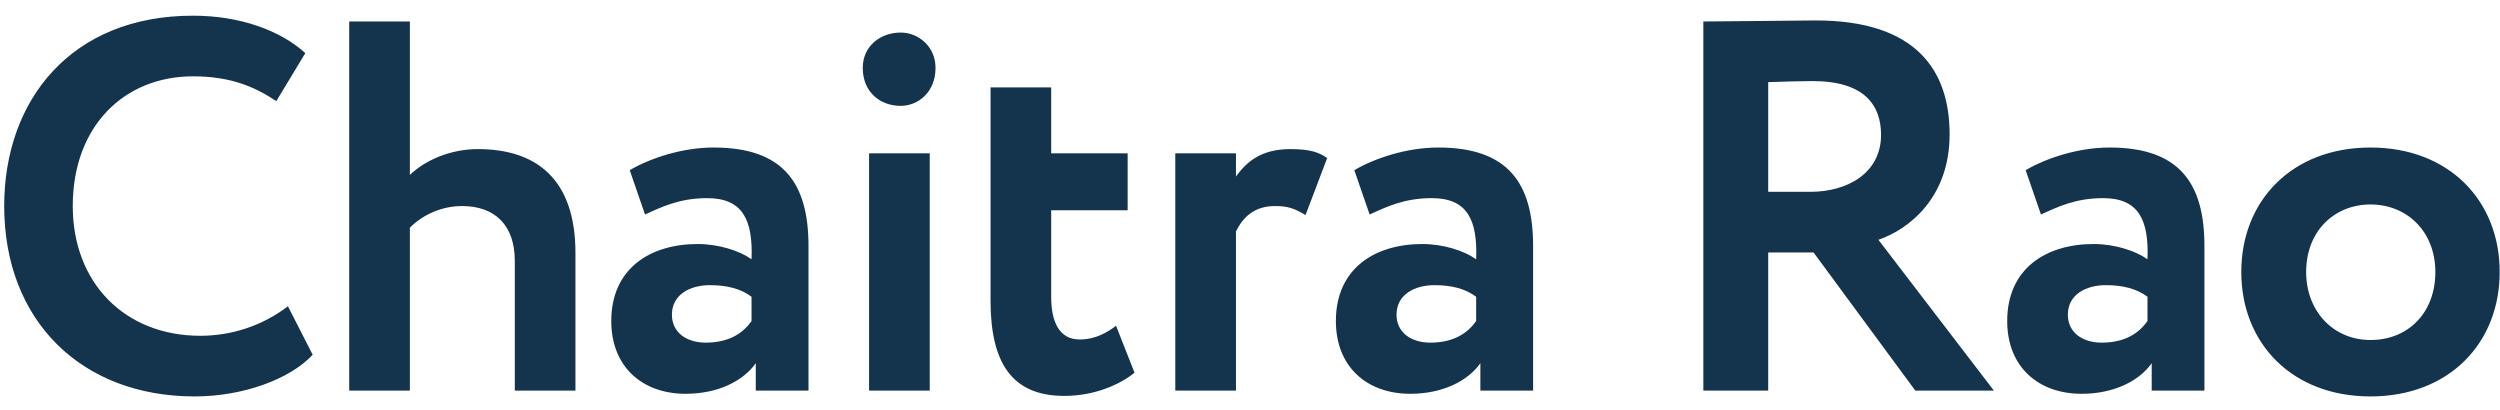 <svg width="128" height="21" viewBox="0 0 128 21" fill="none" xmlns="http://www.w3.org/2000/svg">
<path d="M14.741 15.68C13.445 16.679 11.852 17.192 10.259 17.192C6.398 17.192 3.725 14.492 3.725 10.55C3.725 6.446 6.371 3.908 9.881 3.908C11.771 3.908 13.013 4.421 14.147 5.177L15.632 2.72C14.39 1.586 12.338 0.803 9.881 0.803C3.644 0.803 0.215 5.123 0.215 10.55C0.215 16.436 4.184 20.297 9.962 20.297C12.419 20.297 14.822 19.433 16.01 18.164L14.741 15.68ZM17.88 20H20.985V11.657C21.687 10.955 22.659 10.55 23.658 10.55C25.359 10.55 26.358 11.549 26.358 13.358V20H29.463V12.953C29.463 9.146 27.438 7.634 24.468 7.634C23.064 7.634 21.768 8.201 20.985 8.957V1.1H17.88V20ZM33.025 10.982C33.916 10.577 34.807 10.145 36.211 10.145C38.02 10.145 38.56 11.252 38.479 13.277C37.885 12.845 36.805 12.494 35.725 12.494C33.268 12.494 31.297 13.763 31.297 16.436C31.297 18.785 32.89 20.162 35.104 20.162C36.751 20.162 38.047 19.514 38.695 18.596V20H41.395V12.602C41.395 9.389 40.126 7.553 36.535 7.553C34.942 7.553 33.295 8.093 32.242 8.714L33.025 10.982ZM36.13 17.543C35.158 17.543 34.402 17.03 34.402 16.112C34.402 15.086 35.32 14.6 36.346 14.6C37.237 14.6 37.939 14.789 38.479 15.194V16.436C38.101 16.976 37.426 17.543 36.13 17.543ZM44.497 20H47.602V7.85H44.497V20ZM44.173 3.476C44.173 4.718 45.064 5.42 46.117 5.42C47.008 5.42 47.899 4.718 47.899 3.476C47.899 2.369 47.008 1.667 46.117 1.667C45.064 1.667 44.173 2.369 44.173 3.476ZM50.716 15.383C50.716 18.488 51.742 20.27 54.496 20.27C56.062 20.27 57.358 19.676 58.087 19.082L57.142 16.679C56.71 17.003 56.116 17.381 55.279 17.381C54.253 17.381 53.821 16.517 53.821 15.194V10.766H57.736V7.85H53.821V4.475H50.716V15.383ZM60.175 20H63.281V11.846C63.632 11.144 64.198 10.55 65.278 10.55C65.927 10.55 66.251 10.658 66.844 11.009L67.951 8.093C67.546 7.796 67.061 7.634 66.061 7.634C64.603 7.634 63.847 8.255 63.281 9.038V7.85H60.175V20ZM70.125 10.982C71.016 10.577 71.907 10.145 73.311 10.145C75.12 10.145 75.66 11.252 75.579 13.277C74.985 12.845 73.905 12.494 72.825 12.494C70.368 12.494 68.397 13.763 68.397 16.436C68.397 18.785 69.99 20.162 72.204 20.162C73.851 20.162 75.147 19.514 75.795 18.596V20H78.495V12.602C78.495 9.389 77.226 7.553 73.635 7.553C72.042 7.553 70.395 8.093 69.342 8.714L70.125 10.982ZM73.23 17.543C72.258 17.543 71.502 17.03 71.502 16.112C71.502 15.086 72.42 14.6 73.446 14.6C74.337 14.6 75.039 14.789 75.579 15.194V16.436C75.201 16.976 74.526 17.543 73.23 17.543ZM90.532 20V12.926H92.854L98.065 20H102.088L96.175 12.278C97.741 11.738 99.82 10.118 99.82 6.878C99.82 3.611 98.119 1.046 92.962 1.046C92.422 1.046 88.264 1.1 87.211 1.1V20H90.532ZM92.8 4.151C95.5 4.151 96.31 5.42 96.31 6.905C96.31 8.849 94.609 9.821 92.692 9.821H90.532V4.205C91.423 4.178 92.179 4.151 92.8 4.151ZM104.497 10.982C105.388 10.577 106.279 10.145 107.683 10.145C109.492 10.145 110.032 11.252 109.951 13.277C109.357 12.845 108.277 12.494 107.197 12.494C104.74 12.494 102.769 13.763 102.769 16.436C102.769 18.785 104.362 20.162 106.576 20.162C108.223 20.162 109.519 19.514 110.167 18.596V20H112.867V12.602C112.867 9.389 111.598 7.553 108.007 7.553C106.414 7.553 104.767 8.093 103.714 8.714L104.497 10.982ZM107.602 17.543C106.63 17.543 105.874 17.03 105.874 16.112C105.874 15.086 106.792 14.6 107.818 14.6C108.709 14.6 109.411 14.789 109.951 15.194V16.436C109.573 16.976 108.898 17.543 107.602 17.543ZM114.754 13.925C114.754 17.57 117.346 20.297 121.369 20.297C125.392 20.297 127.984 17.57 127.984 13.925C127.984 10.28 125.392 7.553 121.369 7.553C117.346 7.553 114.754 10.28 114.754 13.925ZM118.075 13.925C118.075 11.819 119.533 10.469 121.369 10.469C123.259 10.469 124.69 11.873 124.69 13.925C124.69 16.031 123.286 17.408 121.369 17.408C119.479 17.408 118.075 15.95 118.075 13.925Z" fill="#14334C"/>
</svg>
